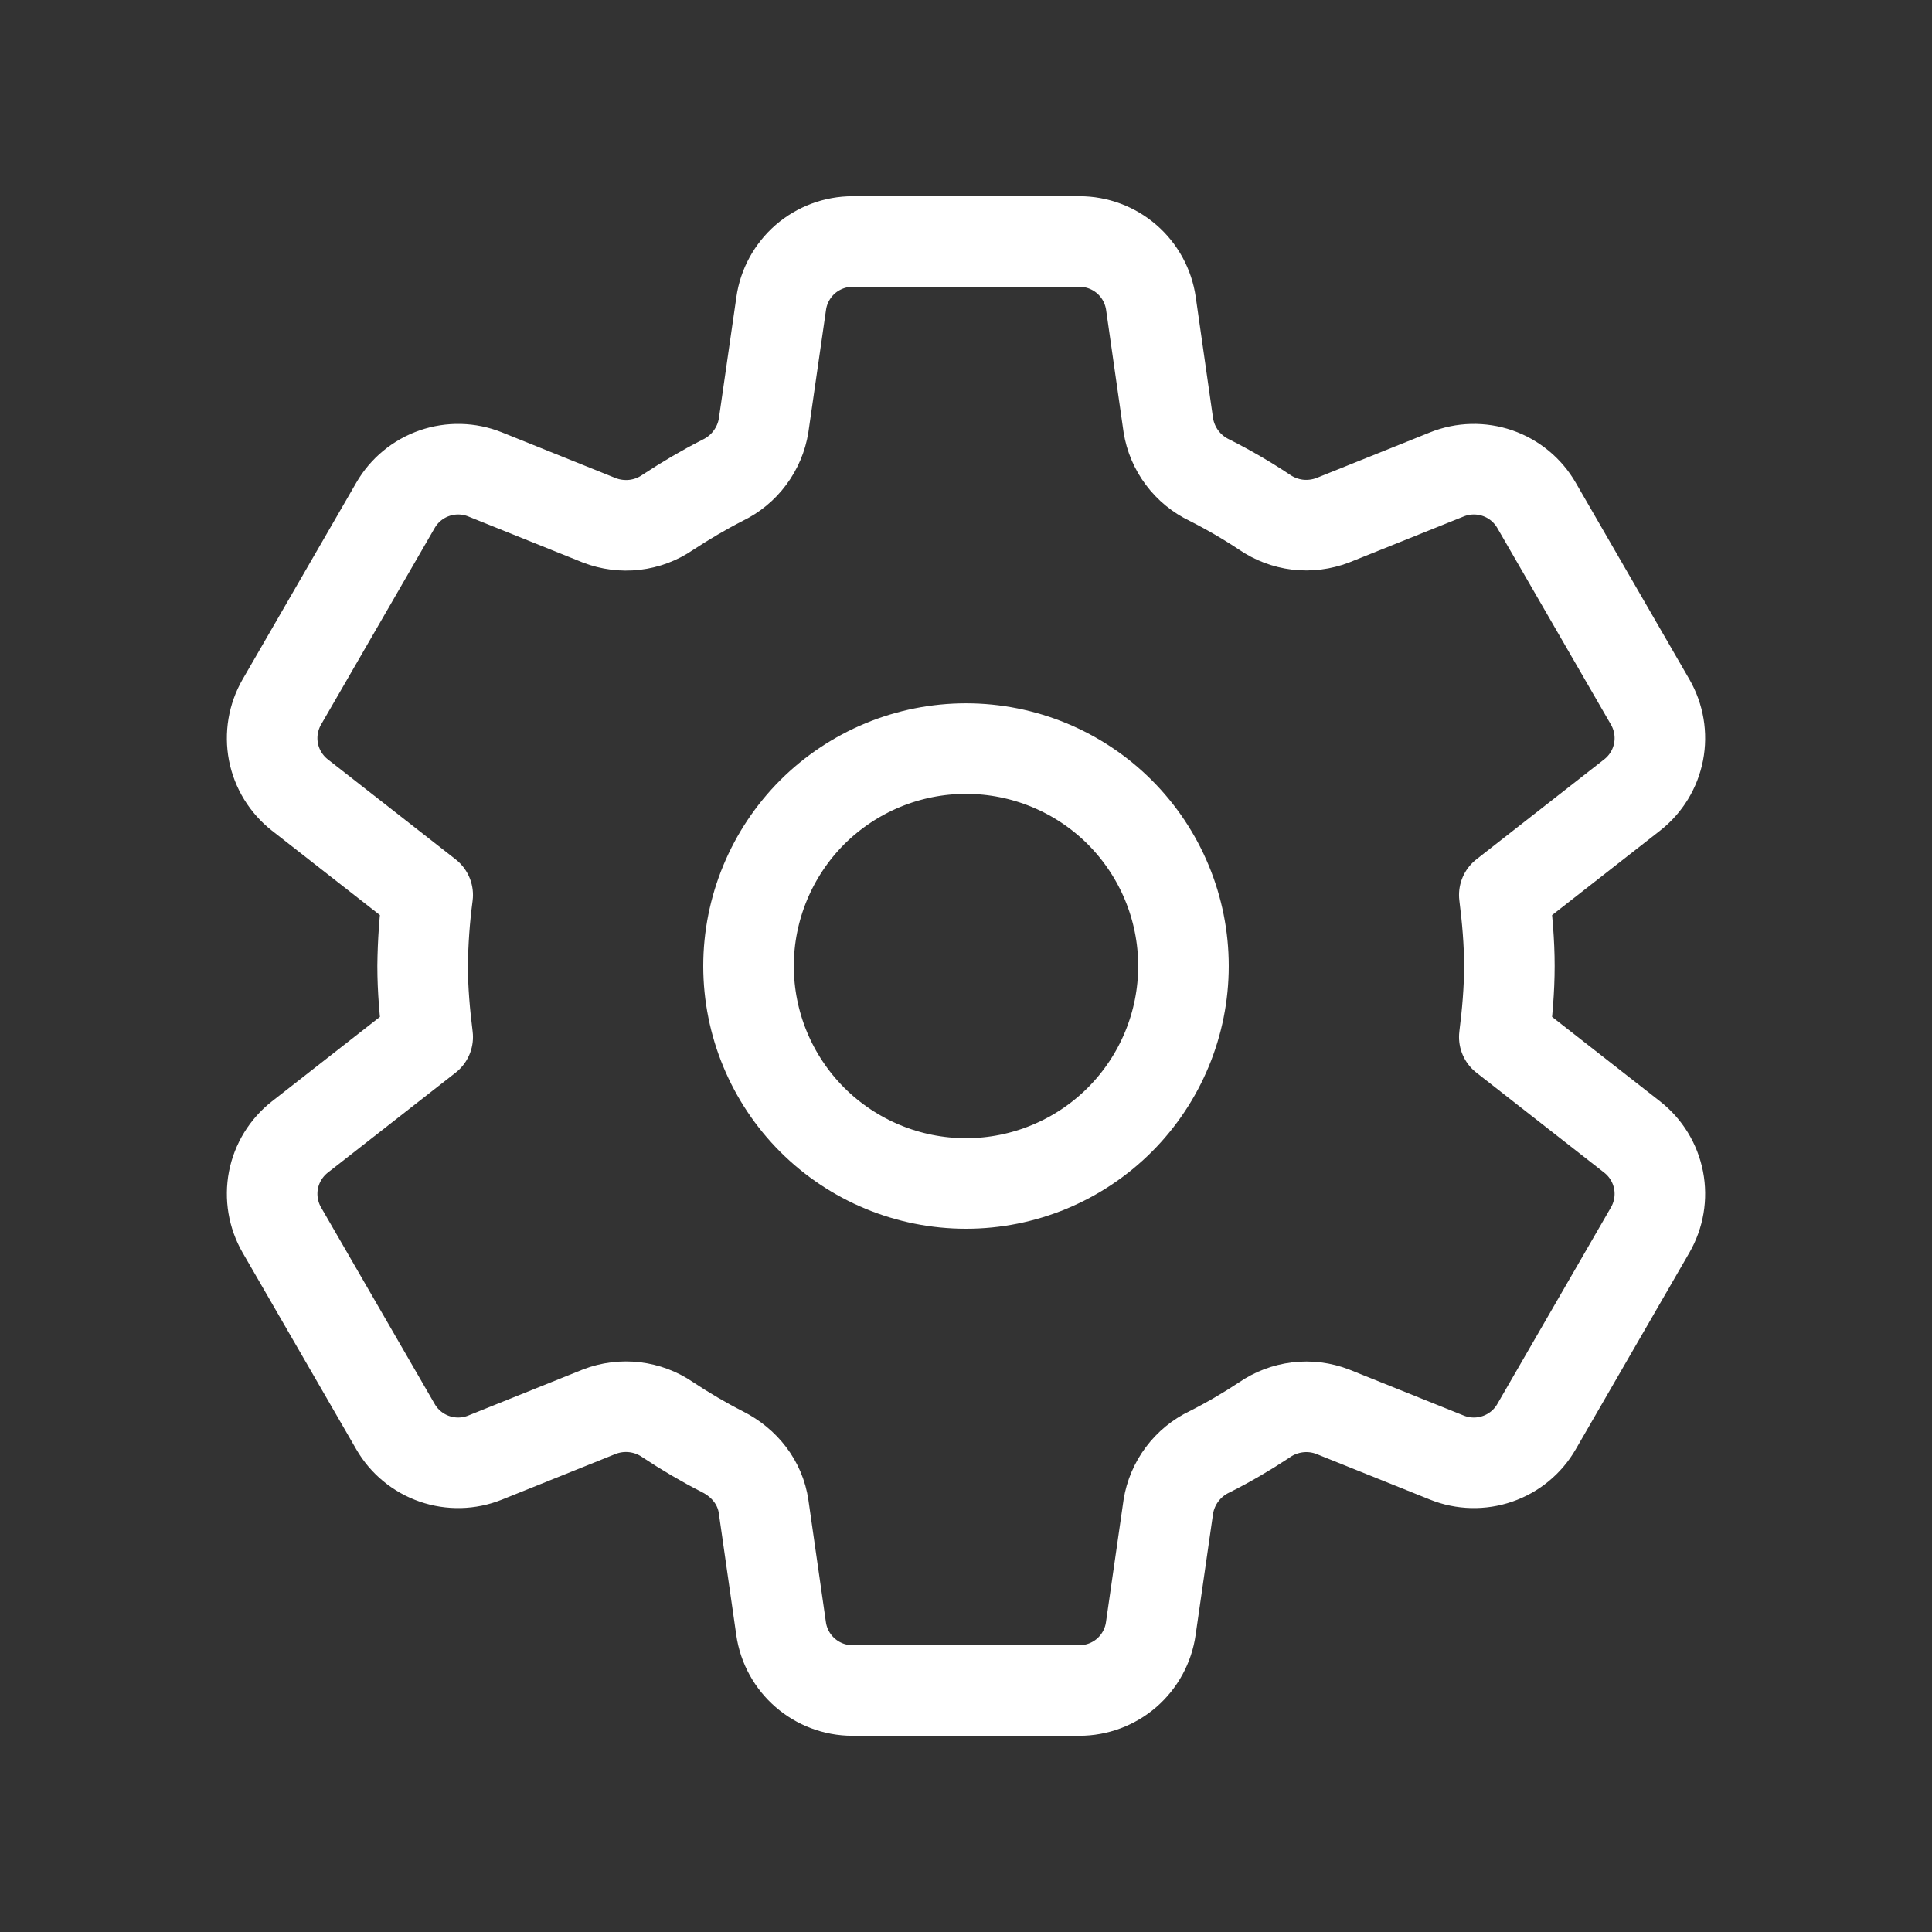 <svg width="32" height="32" viewBox="0 0 32 32" fill="none" xmlns="http://www.w3.org/2000/svg">
<rect x="0" y="0" width="32" height="32" fill="#333333" stroke="none"/>
<path d="M18.547 13.453C19.222 14.129 19.602 15.045 19.602 16C19.602 16.955 19.222 17.871 18.547 18.547C17.871 19.222 16.955 19.602 16 19.602C15.045 19.602 14.129 19.222 13.453 18.547C12.778 17.871 12.398 16.955 12.398 16C12.398 15.527 12.492 15.059 12.673 14.622C12.854 14.185 13.119 13.788 13.453 13.453C13.788 13.119 14.185 12.854 14.622 12.673C15.059 12.492 15.527 12.399 16 12.399C16.955 12.399 17.871 12.778 18.547 13.453" stroke="white" stroke-width="1.5" stroke-linecap="round" stroke-linejoin="round"/>
<path d="M7 16C7 16.396 7.036 16.792 7.084 17.176L4.967 18.832C4.74 19.01 4.584 19.264 4.529 19.547C4.475 19.83 4.524 20.123 4.668 20.373L6.551 23.631C6.695 23.88 6.924 24.069 7.197 24.163C7.469 24.257 7.766 24.25 8.033 24.143L9.929 23.381C10.114 23.31 10.313 23.285 10.51 23.308C10.706 23.331 10.894 23.401 11.057 23.513C11.351 23.708 11.655 23.887 11.969 24.047C12.329 24.229 12.591 24.556 12.648 24.956L12.937 26.973C13.021 27.563 13.527 28 14.121 28H17.877C18.165 28 18.444 27.896 18.661 27.708C18.878 27.519 19.021 27.258 19.061 26.973L19.351 24.957C19.382 24.762 19.461 24.576 19.58 24.418C19.699 24.259 19.854 24.132 20.033 24.047C20.347 23.889 20.649 23.712 20.941 23.519C21.105 23.405 21.294 23.334 21.491 23.31C21.689 23.286 21.889 23.311 22.075 23.383L23.967 24.143C24.234 24.25 24.531 24.257 24.803 24.163C25.076 24.069 25.305 23.88 25.449 23.631L27.332 20.373C27.476 20.123 27.526 19.83 27.471 19.547C27.416 19.264 27.261 19.01 27.033 18.832L24.916 17.176C24.964 16.792 25 16.396 25 16C25 15.604 24.964 15.208 24.916 14.824L27.033 13.168C27.261 12.99 27.416 12.736 27.471 12.453C27.526 12.17 27.476 11.877 27.332 11.627L25.449 8.369C25.305 8.12 25.076 7.931 24.804 7.837C24.531 7.743 24.234 7.75 23.967 7.857L22.075 8.617C21.889 8.688 21.689 8.713 21.491 8.69C21.294 8.666 21.105 8.594 20.941 8.481C20.649 8.287 20.346 8.111 20.033 7.953C19.854 7.868 19.699 7.741 19.58 7.582C19.461 7.424 19.382 7.238 19.351 7.043L19.063 5.027C19.022 4.742 18.88 4.481 18.662 4.292C18.445 4.104 18.167 4 17.879 4H14.123C13.835 4 13.557 4.104 13.339 4.292C13.122 4.481 12.979 4.742 12.939 5.027L12.648 7.045C12.617 7.24 12.538 7.425 12.42 7.583C12.302 7.742 12.147 7.869 11.969 7.955C11.655 8.115 11.351 8.295 11.057 8.488C10.894 8.6 10.706 8.67 10.509 8.693C10.312 8.715 10.113 8.69 9.928 8.619L8.033 7.857C7.766 7.75 7.469 7.743 7.197 7.837C6.924 7.931 6.695 8.12 6.551 8.369L4.668 11.627C4.524 11.877 4.475 12.17 4.529 12.453C4.584 12.736 4.74 12.99 4.967 13.168L7.084 14.824C7.032 15.214 7.004 15.607 7 16V16Z" stroke="white" stroke-width="1.5" stroke-linecap="round" stroke-linejoin="round"/>
</svg>
